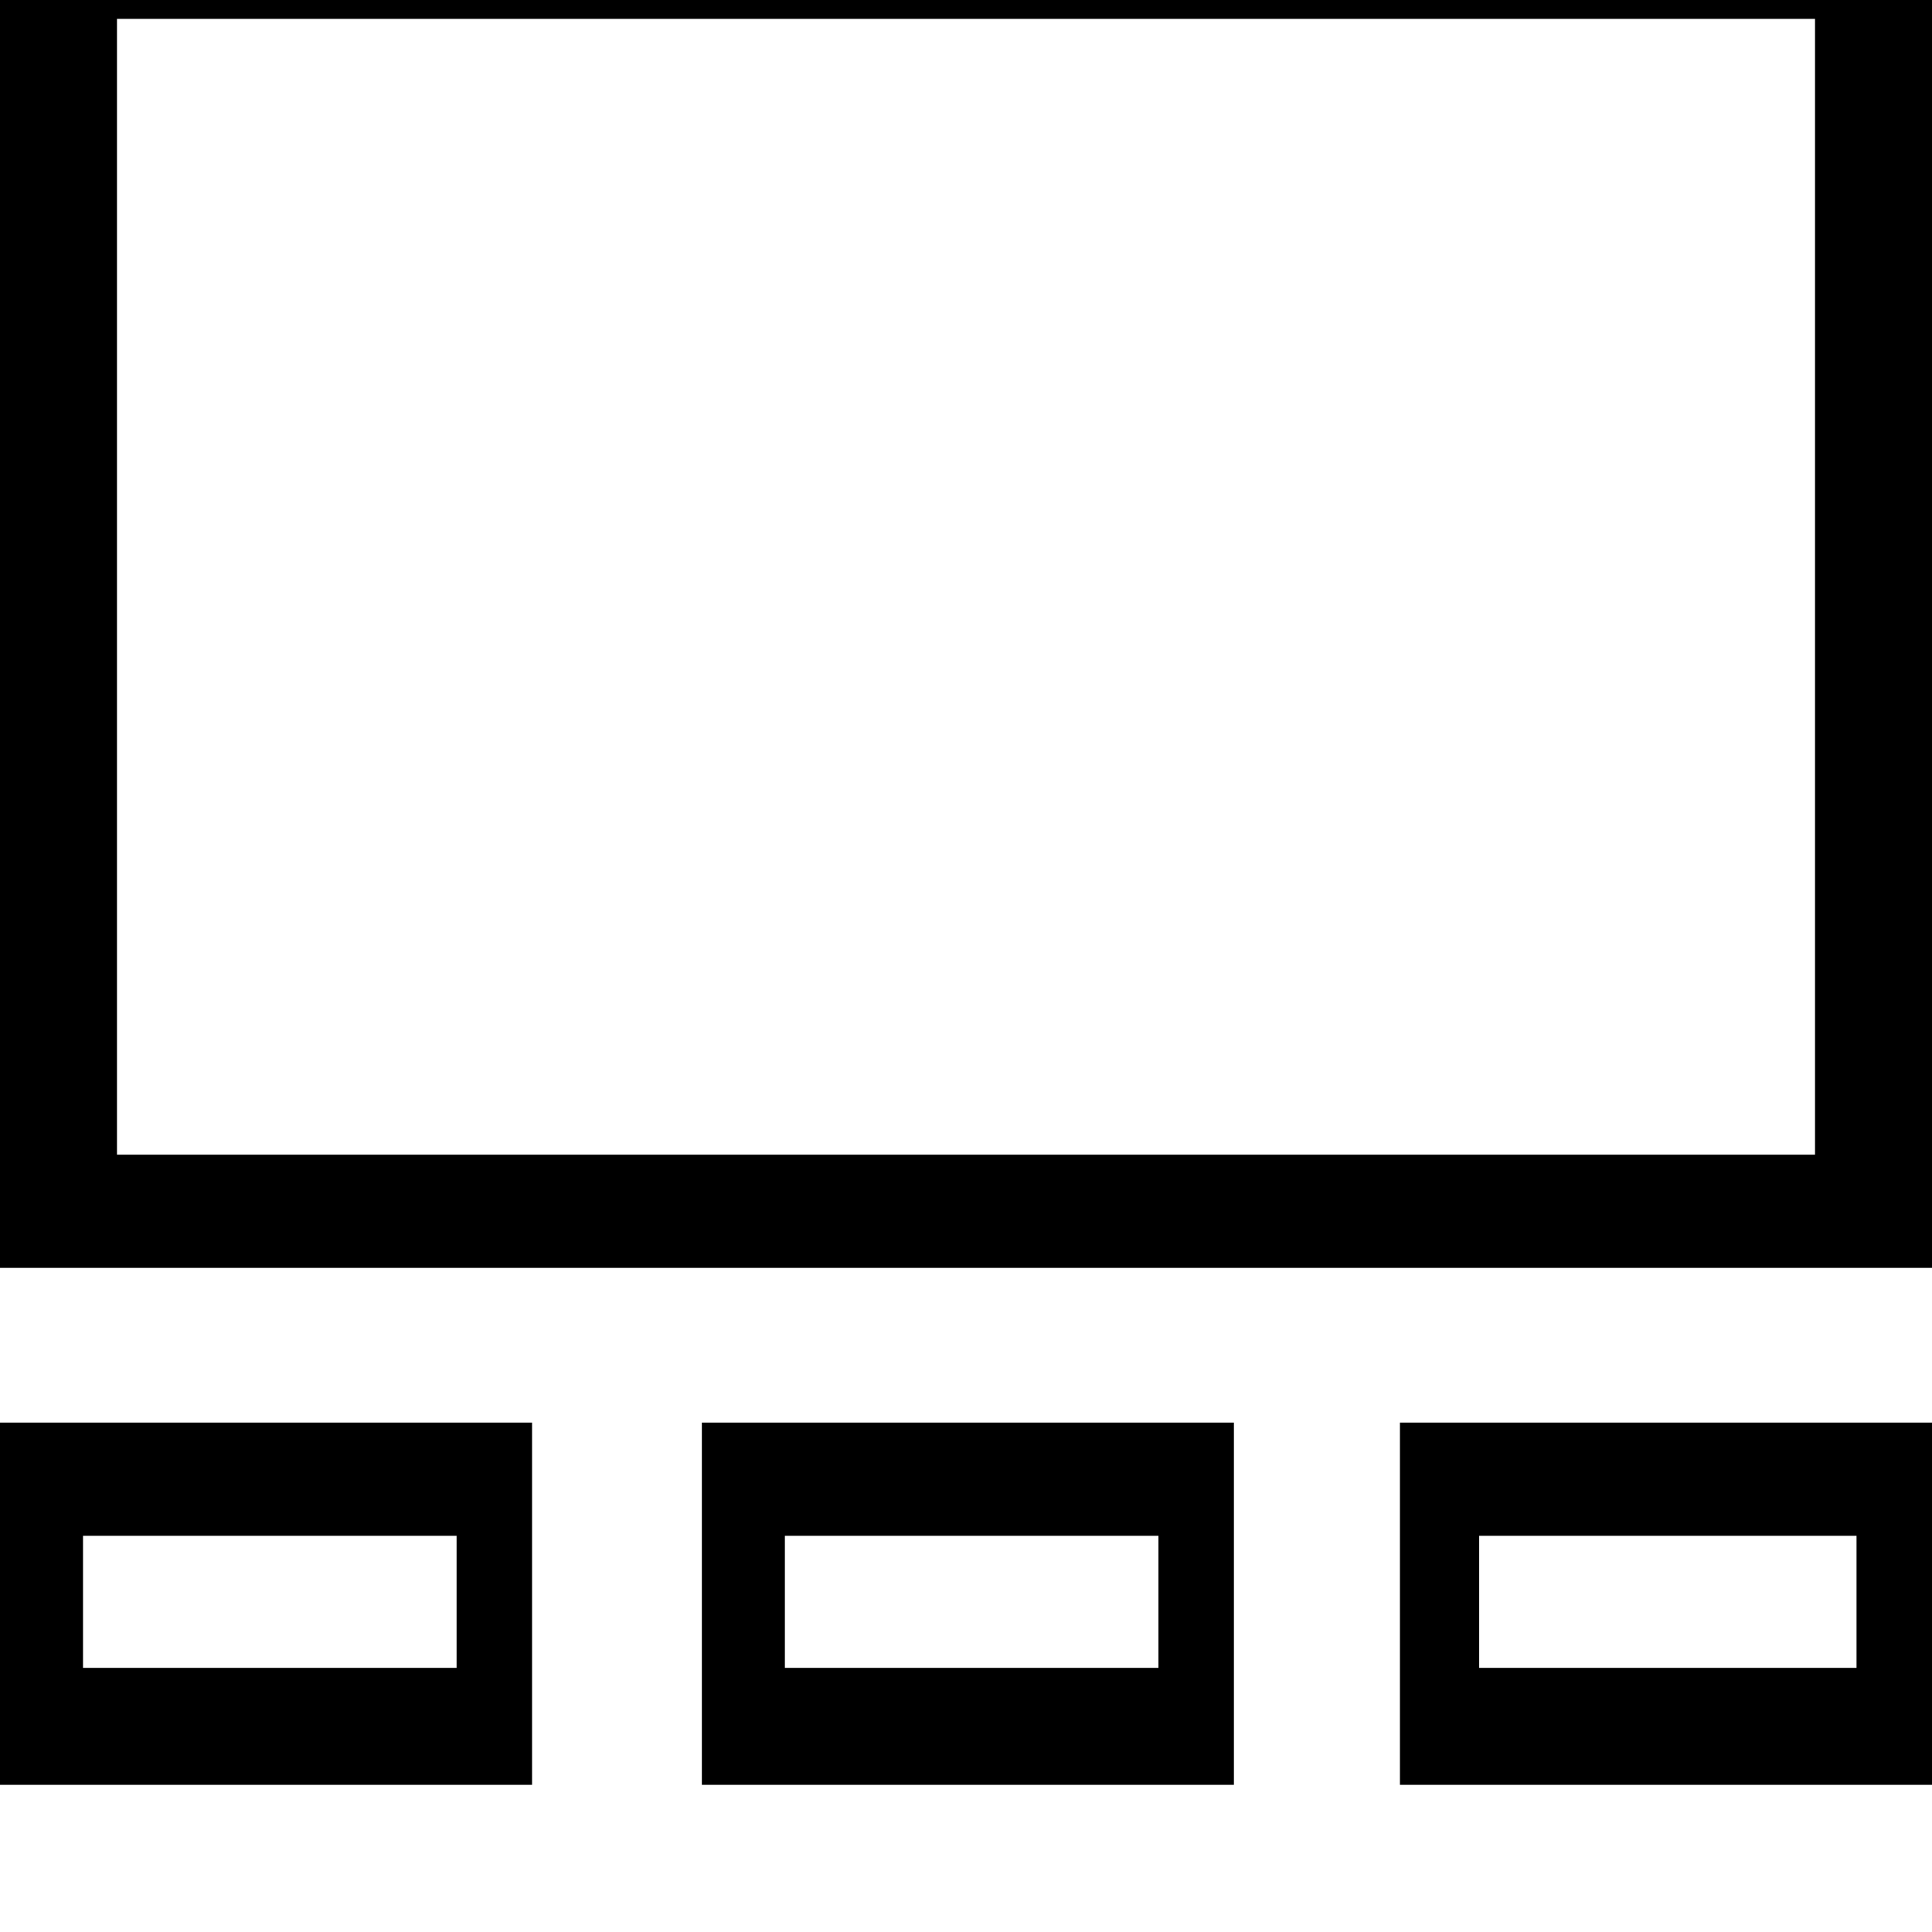 <svg xmlns="http://www.w3.org/2000/svg" viewBox="0 0 512 512"><path d="M0-25v361h512V-25zm481 331H31V5h450zM371 473h141v-96H371zm21-66h100v35H392zm-206 66h141v-96H186zm22-66h99v35h-99zM0 473h141v-96H0zm22-66h99v35H22v-35z"/></svg>